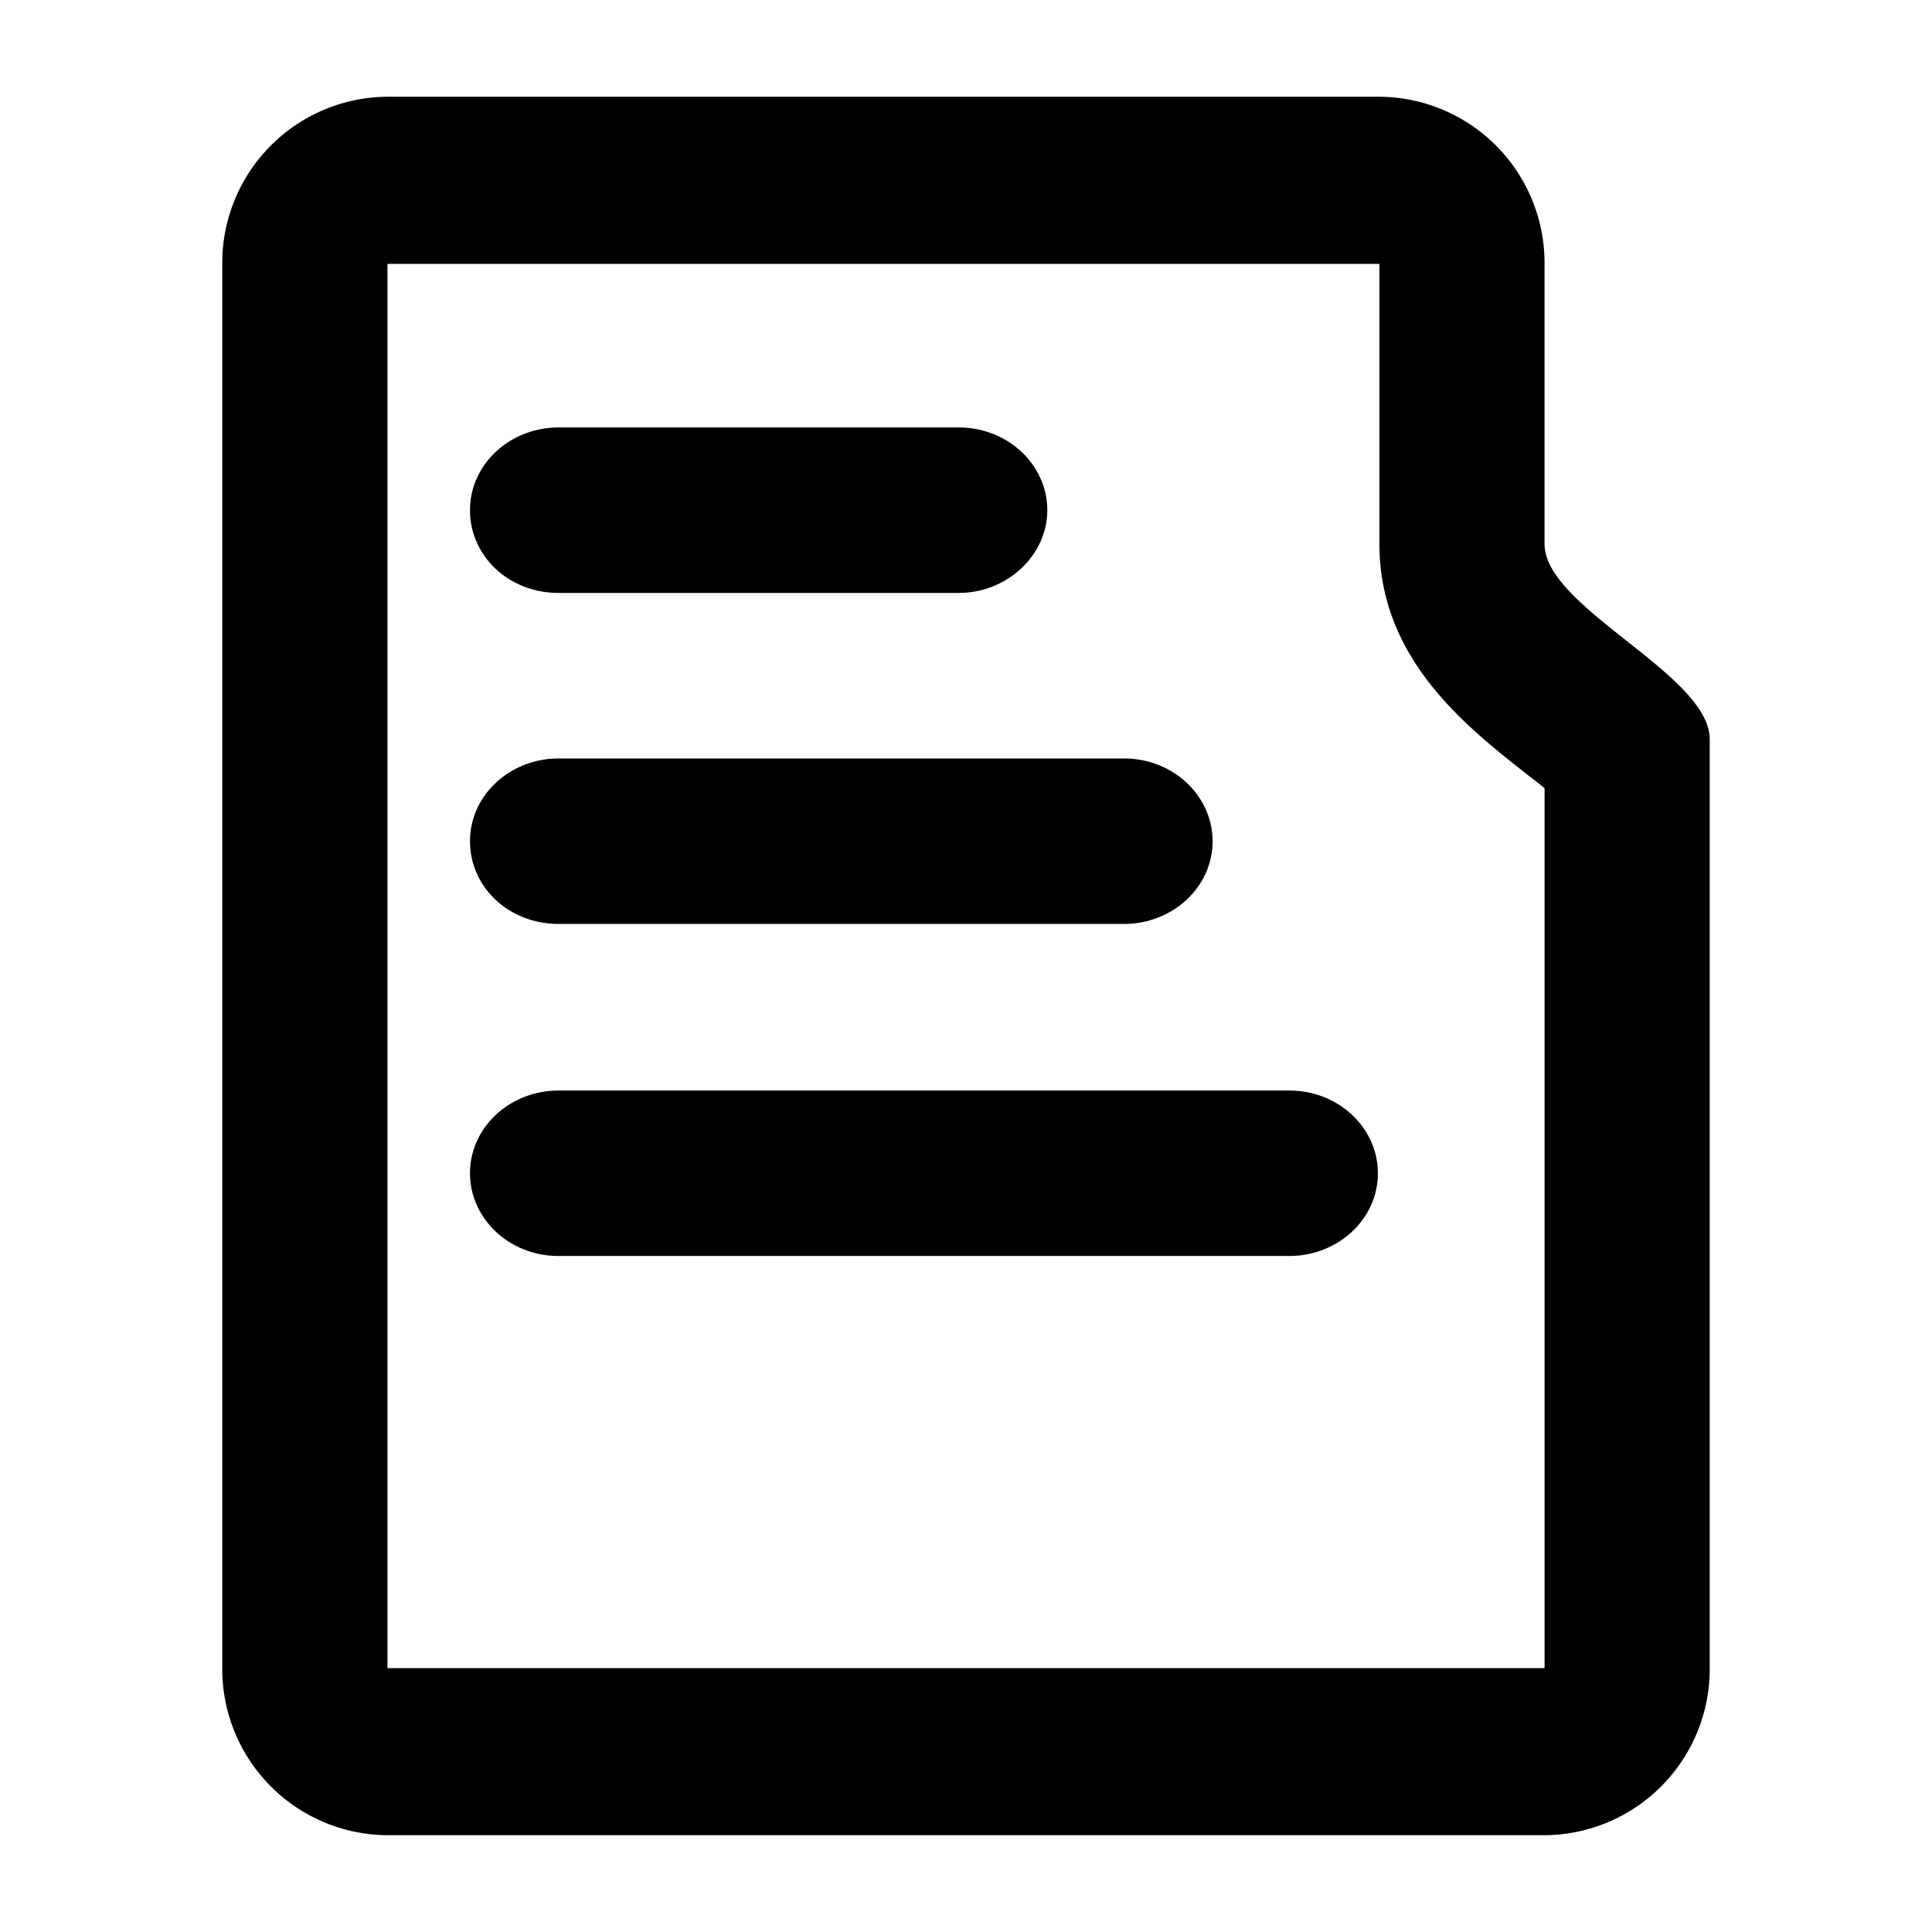 <svg class="icon" width="16" height="16" viewBox="0 0 1024 1024" xmlns="http://www.w3.org/2000/svg"><path d="M818.642 288.302V139.873a88.12 88.12 0 00-87.552-88.606H205.358a88.115 88.115 0 00-87.552 88.606v744.254a88.11 88.11 0 0087.552 88.576h613.284a88.11 88.11 0 0087.552-88.576V391.854c-.026-34.514-87.552-69.606-87.552-103.552zm0 595.825H205.363V139.873h525.742v148.43c0 59.831 44.334 95.508 77.312 121.39 2.852 2.308 6.82 5.18 10.24 8.053v466.38zm-569.534-613.71c0 24.48 20.71 43.843 46.9 43.843h212.178c25.6 0 46.904-19.932 46.904-43.842s-20.705-43.843-46.904-43.843H296.008c-25.575 0-46.9 19.354-46.9 43.843zm0 175.438c0 24.478 20.71 43.842 46.9 43.842h299.786c25.6 0 46.9-19.364 46.9-43.842 0-23.91-20.706-43.843-46.9-43.843H296.008c-25.575-.005-46.9 19.364-46.9 43.843zm0 175.99c0 23.91 20.71 43.842 46.9 43.842h387.394c25.6 0 46.905-19.359 46.905-43.843 0-23.91-20.71-43.837-46.905-43.837H296.008c-25.575 0-46.9 19.354-46.9 43.837z"/></svg>